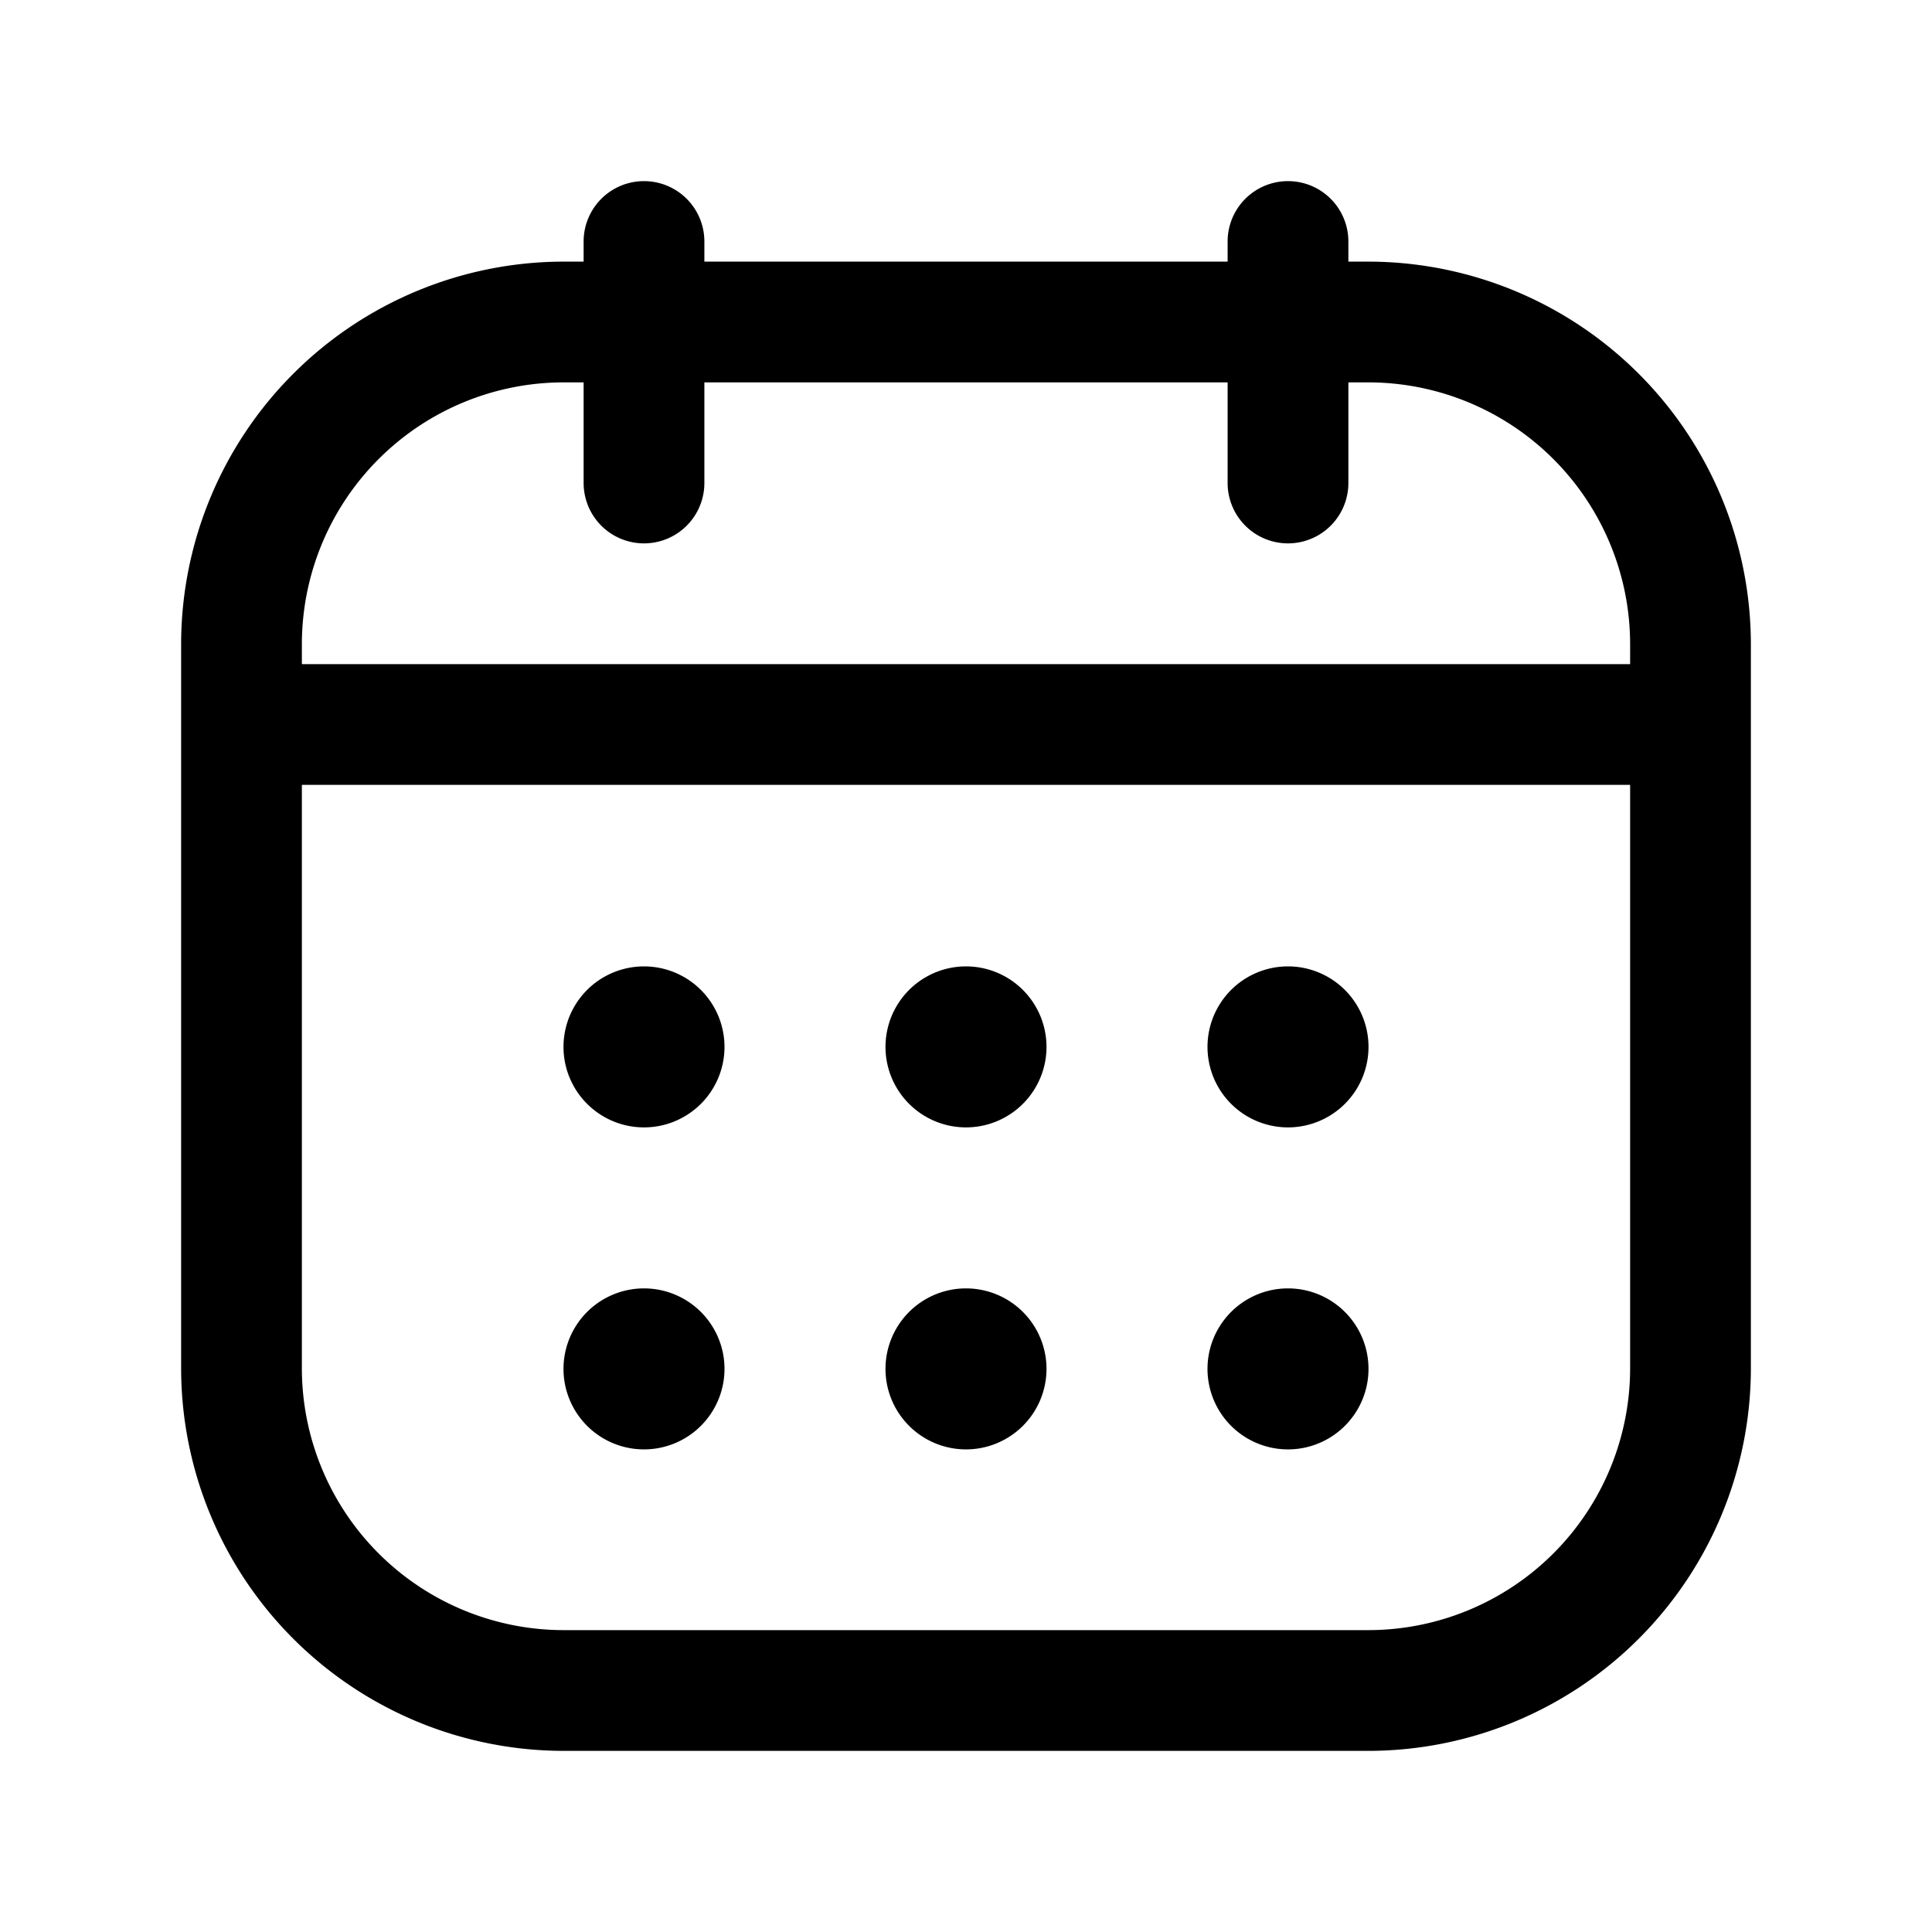 <svg class="icon" width="64px" height="64.00px" viewBox="0 0 1024 1024" version="1.1" xmlns="http://www.w3.org/2000/svg"><path d="M0 0h1024v1024H0z" fill="currentColor" fill-opacity="0" /><path d="M725.333 138.667h-10.667V128a32 32 0 1 0-64 0v10.667h-277.333V128a32 32 0 0 0-64 0v10.667H298.667A202.923 202.923 0 0 0 96 341.333v384A202.923 202.923 0 0 0 298.667 928h426.667A202.923 202.923 0 0 0 928 725.333V341.333A202.923 202.923 0 0 0 725.333 138.667zM298.667 202.667h10.667V256a32 32 0 0 0 64 0V202.667h277.333V256a32 32 0 1 0 64 0V202.667H725.333A138.837 138.837 0 0 1 864 341.333v10.667H160V341.333A138.837 138.837 0 0 1 298.667 202.667z m426.667 661.333H298.667A138.837 138.837 0 0 1 160 725.333V416h704V725.333A138.837 138.837 0 0 1 725.333 864zM725.333 554.667a42.667 42.667 0 1 1-85.333 0 42.667 42.667 0 0 1 85.333 0z m-170.667 0a42.667 42.667 0 1 1-85.333 0 42.667 42.667 0 0 1 85.333 0z m-170.667 0a42.667 42.667 0 1 1-85.333 0 42.667 42.667 0 0 1 85.333 0z m341.333 170.667a42.667 42.667 0 1 1-85.333 0 42.667 42.667 0 0 1 85.333 0z m-170.667 0a42.667 42.667 0 1 1-85.333 0 42.667 42.667 0 0 1 85.333 0z m-170.667 0a42.667 42.667 0 1 1-85.333 0 42.667 42.667 0 0 1 85.333 0z" fill="currentColor" /></svg>